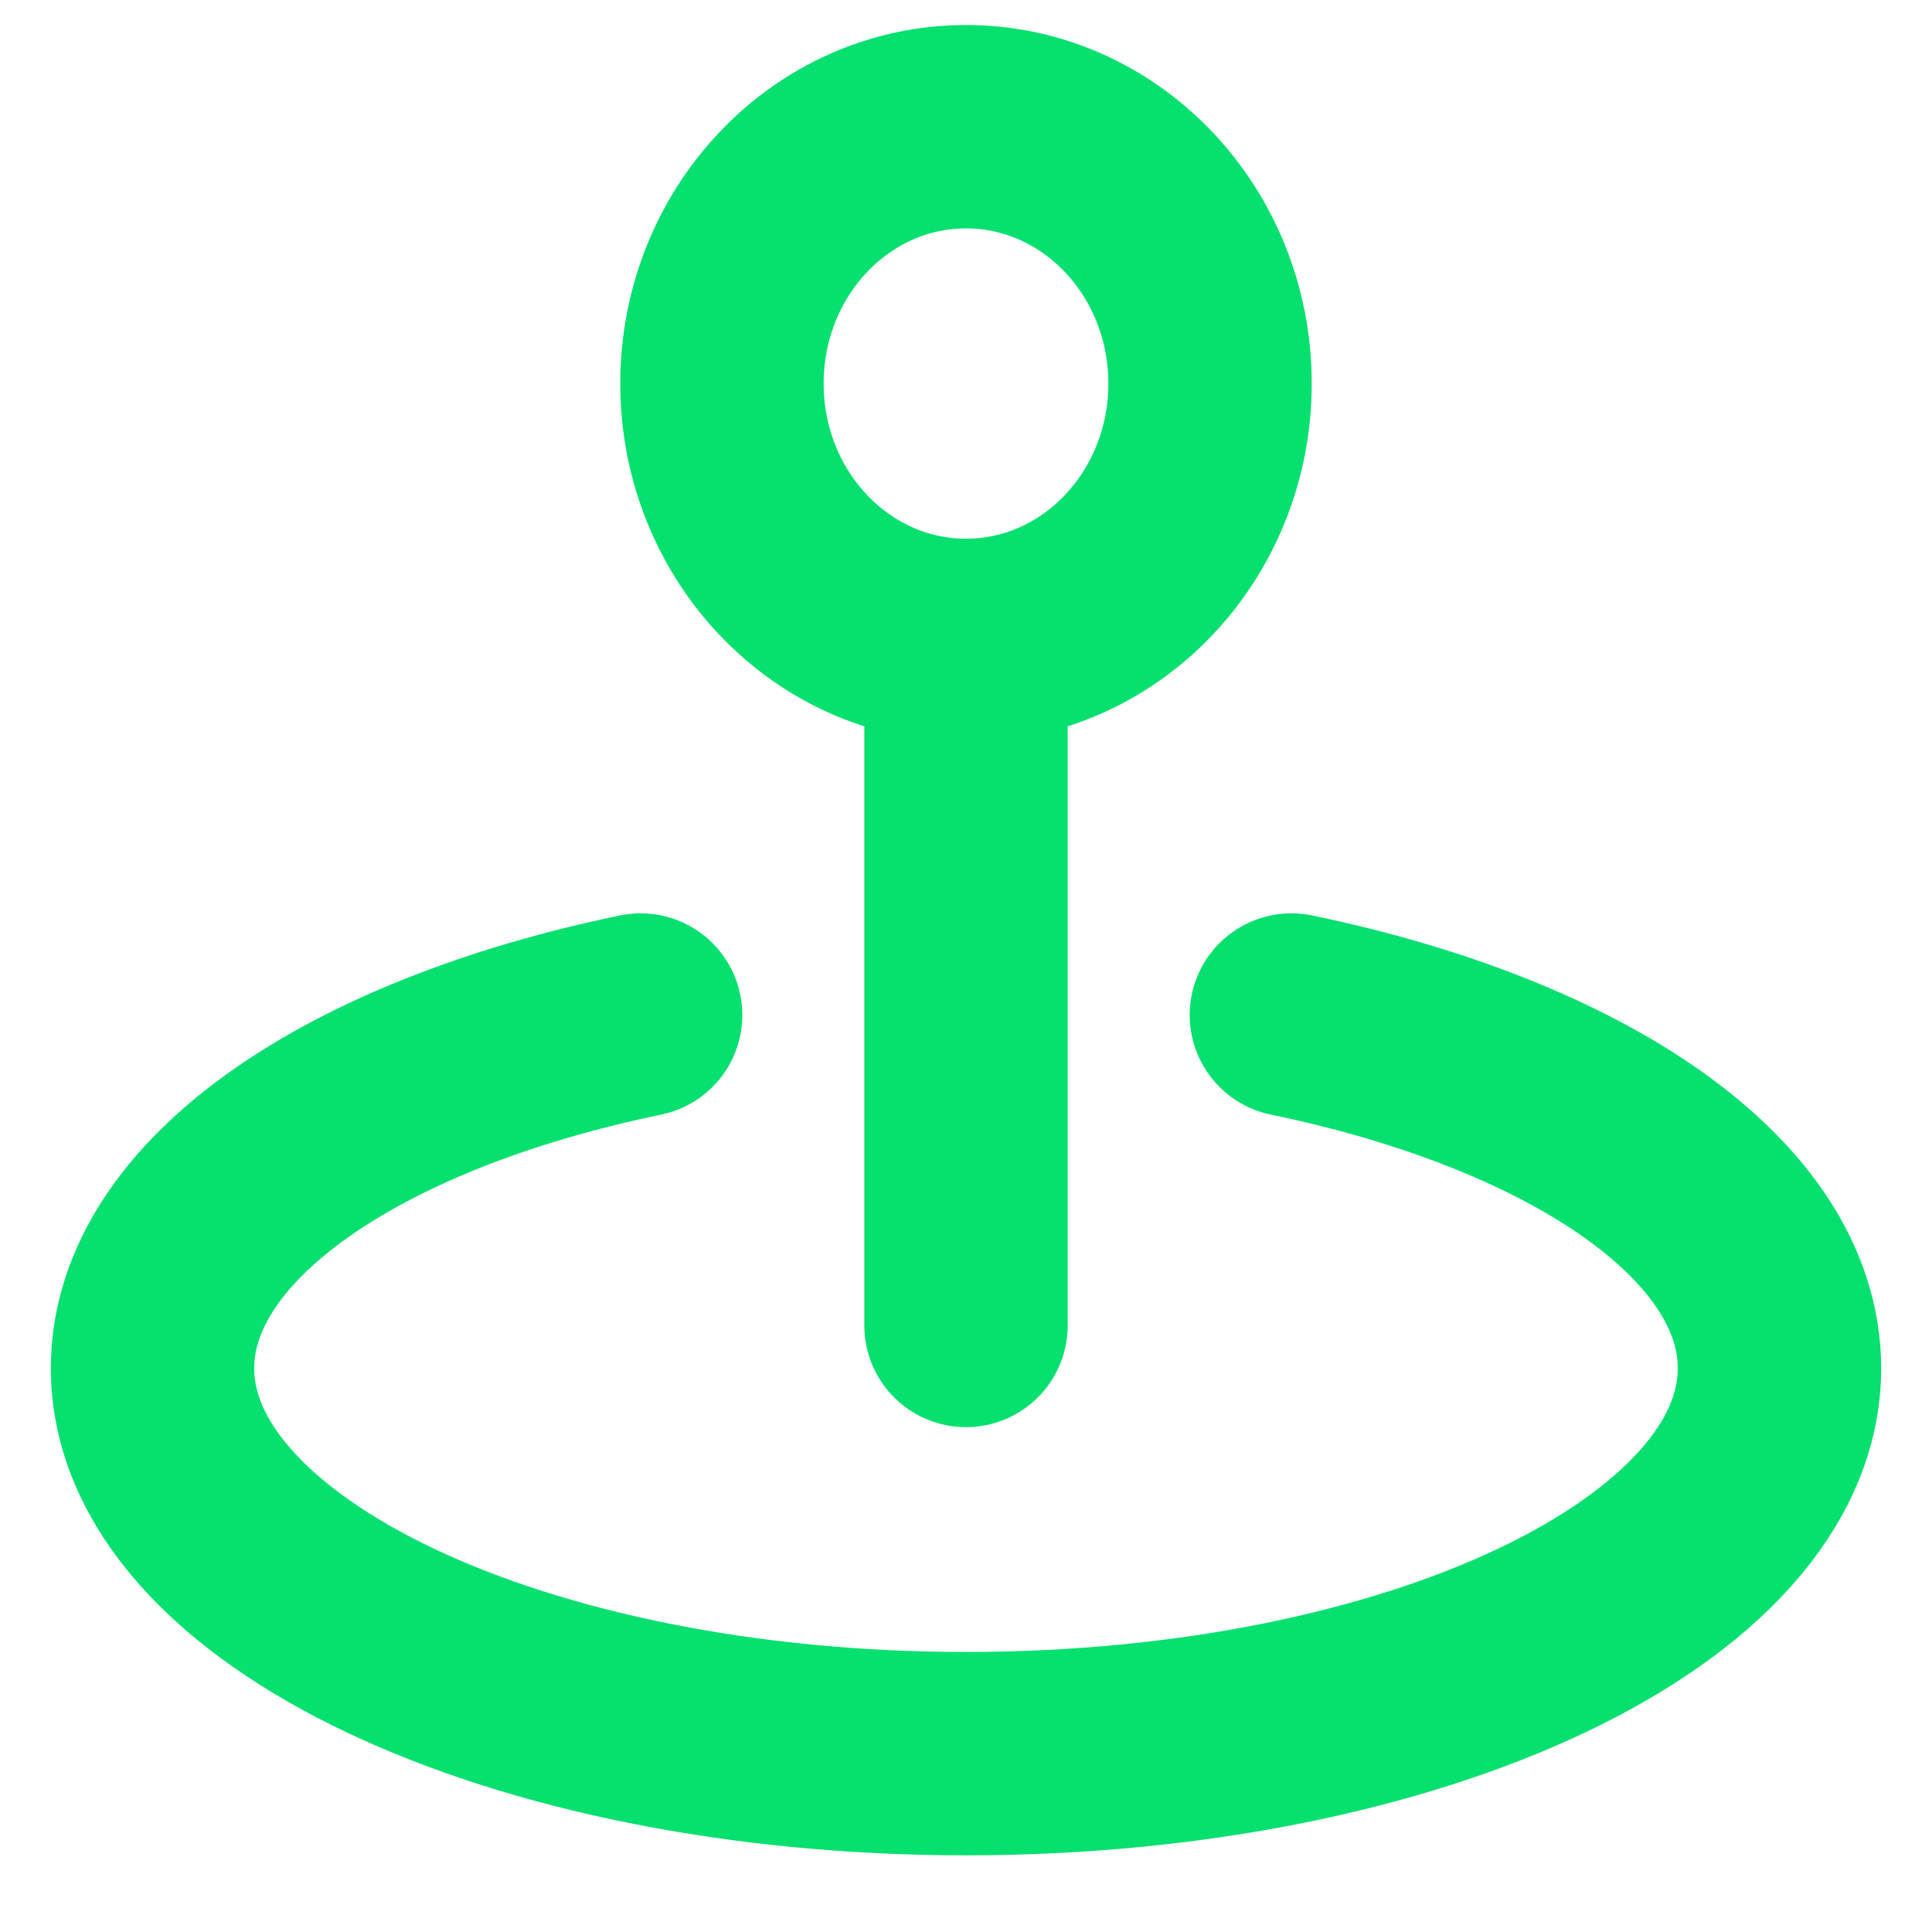 <svg width="19" height="19" viewBox="0 0 19 19" fill="none" xmlns="http://www.w3.org/2000/svg">
<path d="M12.7 9.982C15.525 10.567 17.5 11.902 17.5 13.456C17.5 15.549 13.918 17.246 9.5 17.246C5.082 17.246 1.5 15.549 1.5 13.456C1.5 11.902 3.475 10.567 6.3 9.982M9.5 13.035V6.298M9.5 6.298C10.825 6.298 11.9 5.167 11.9 3.772C11.9 2.377 10.825 1.246 9.5 1.246C8.175 1.246 7.1 2.377 7.1 3.772C7.1 5.167 8.175 6.298 9.5 6.298Z" stroke="#05E06F" stroke-width="2" stroke-linecap="round" stroke-linejoin="round"/>
</svg>
